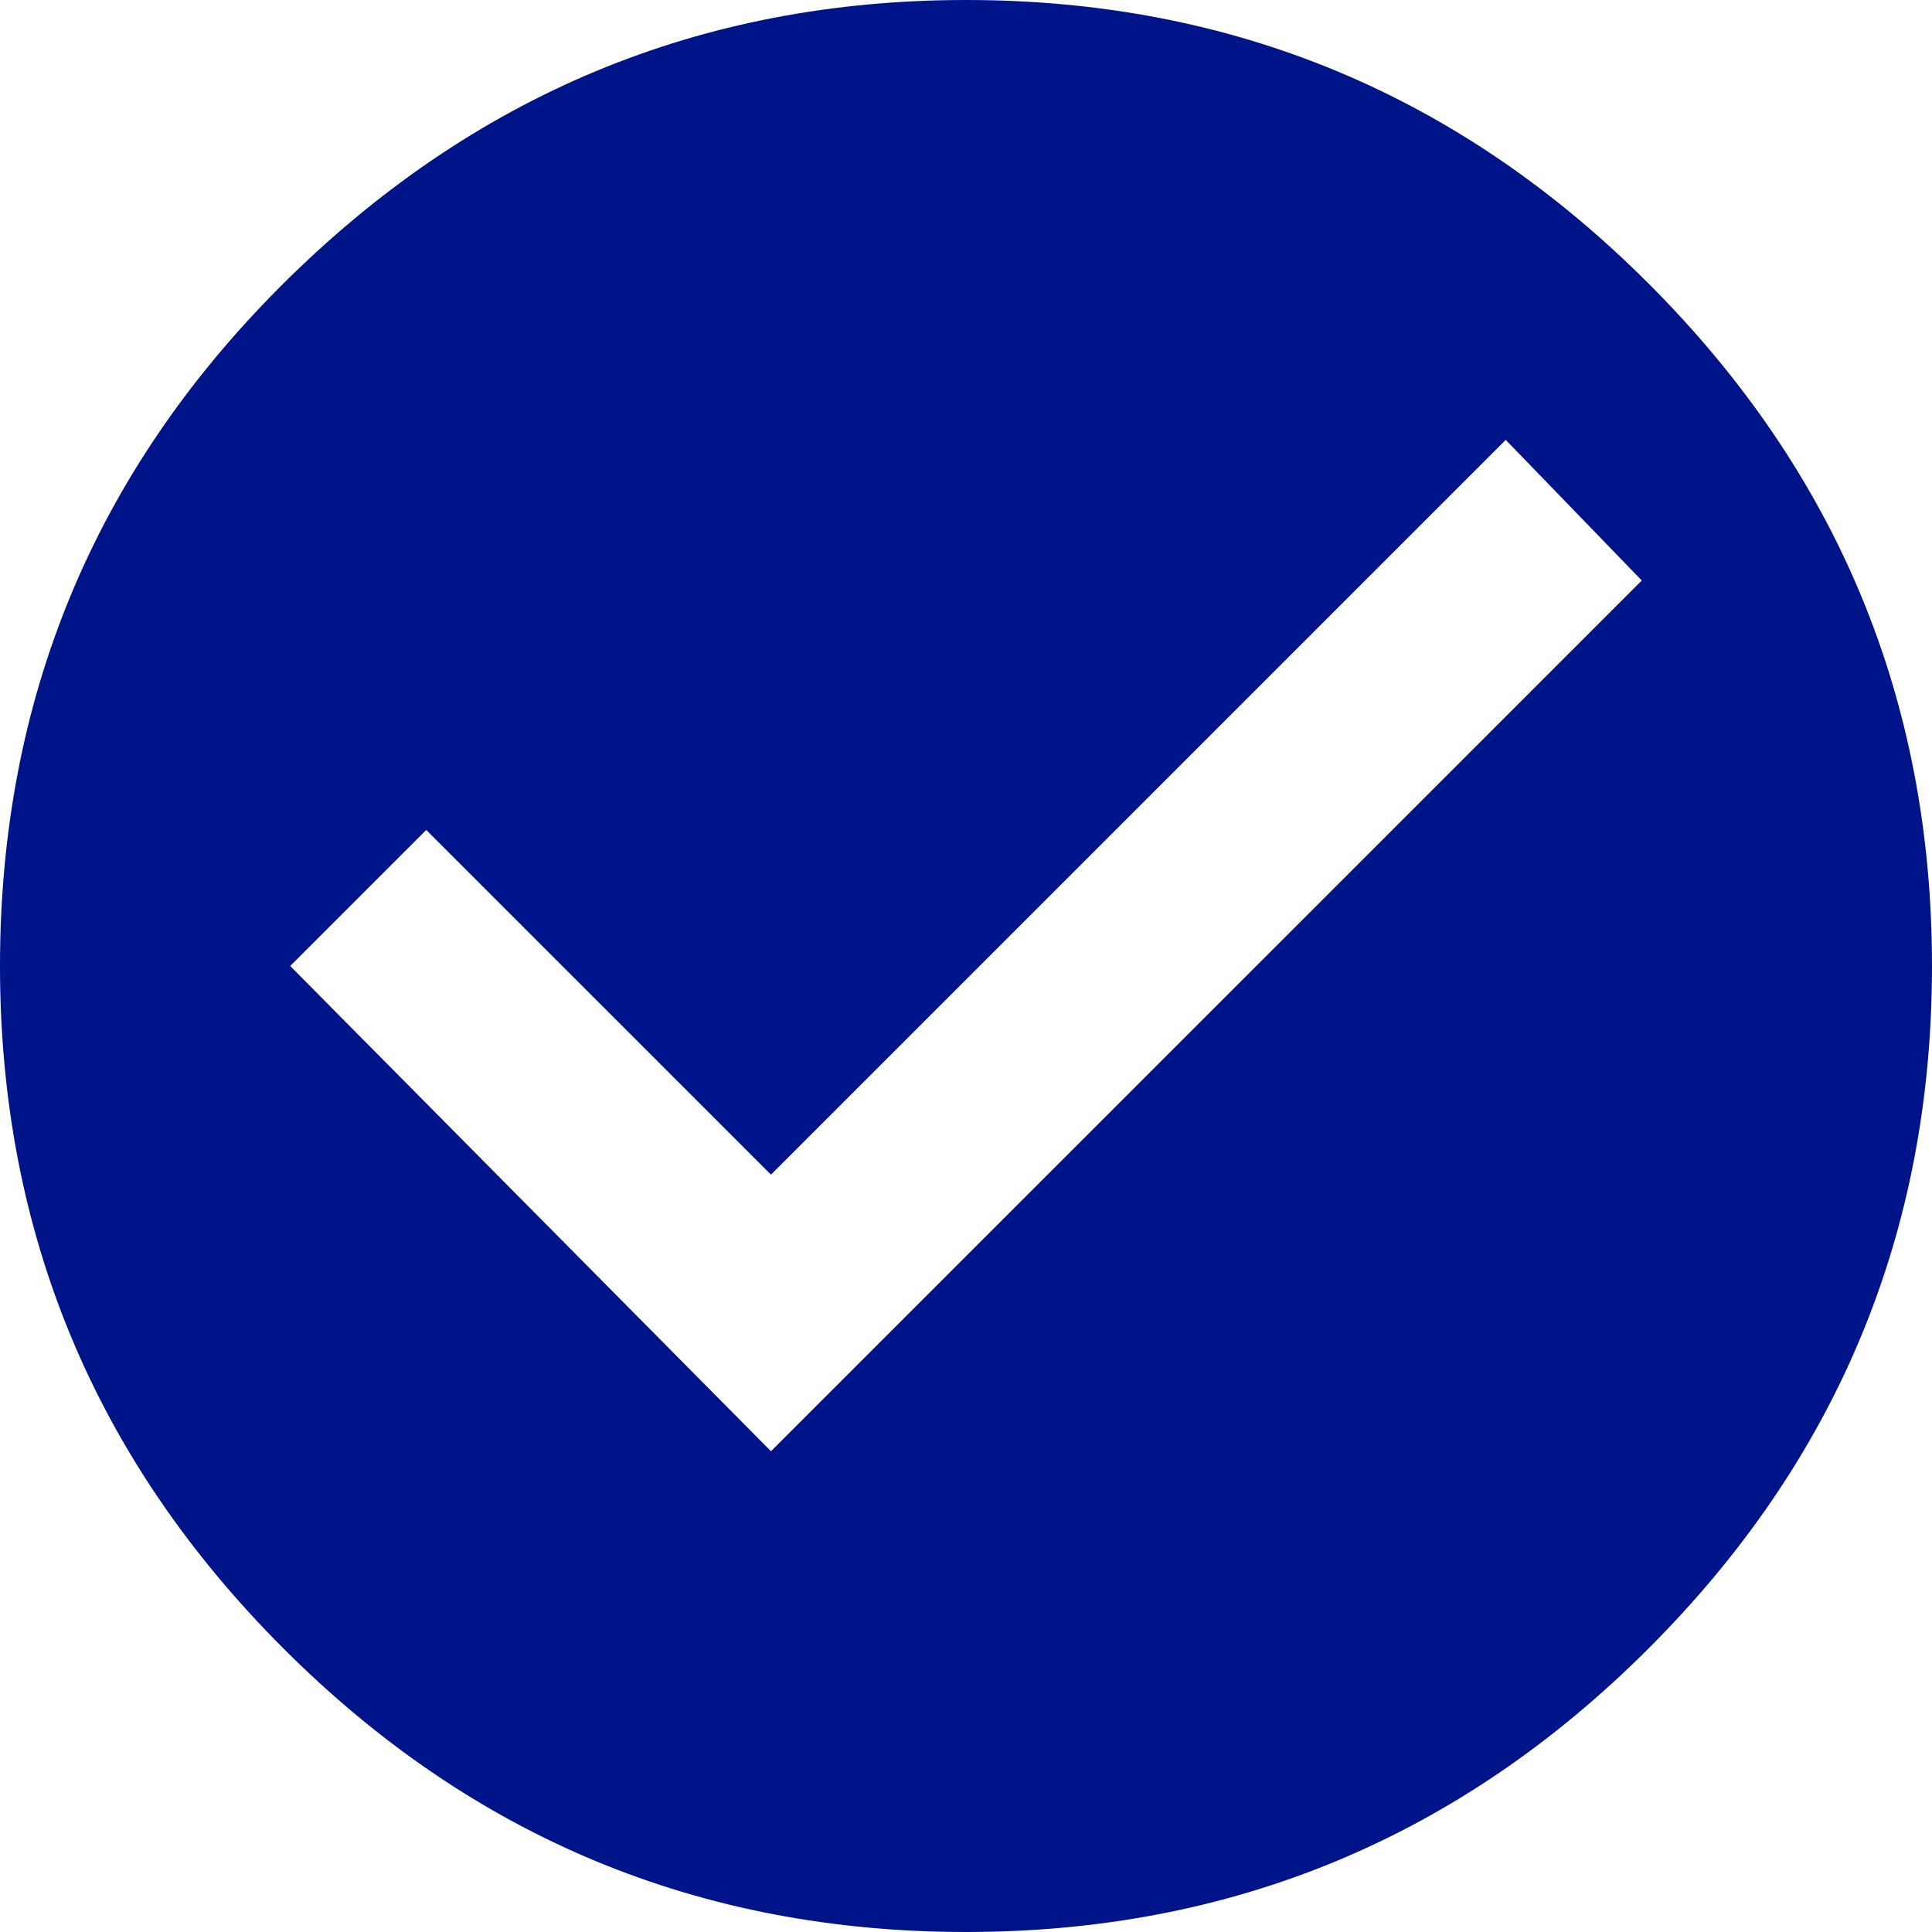 <?xml version="1.0" encoding="UTF-8"?>
<svg width="19px" height="19px" viewBox="0 0 19 19" version="1.1" xmlns="http://www.w3.org/2000/svg" xmlns:xlink="http://www.w3.org/1999/xlink">
    <!-- Generator: Sketch 55.2 (78181) - https://sketchapp.com -->
    <title>check circle</title>
    <desc>Created with Sketch.</desc>
    <defs>
        <path d="M10.582,17.272 L19.146,8.709 L17.808,7.326 L10.582,14.552 L7.192,11.162 L5.854,12.5 L10.582,17.272 Z M5.765,5.81 C7.639,3.937 9.883,3 12.5,3 C15.117,3 17.354,3.929 19.212,5.788 C21.071,7.646 22,9.883 22,12.5 C22,15.117 21.071,17.354 19.212,19.212 C17.354,21.071 15.117,22 12.5,22 C9.883,22 7.646,21.071 5.788,19.212 C3.929,17.354 3,15.117 3,12.5 C3,9.883 3.922,7.653 5.765,5.81 Z" id="path-1"></path>
    </defs>
    <g id="📷-Icons" stroke="none" stroke-width="1" fill="none" fill-rule="evenodd">
        <g id="Icons---Base" transform="translate(-125, -1025)">
            <g id="icon/base/check-circle" transform="translate(122, 1022)">
                <mask id="mask-2" fill="white">
                    <use xlink:href="#path-1"></use>
                </mask>
                <use id="Fill" fill="#001489" fill-rule="nonzero" xlink:href="#path-1"></use>
            </g>
        </g>
    </g>
</svg>